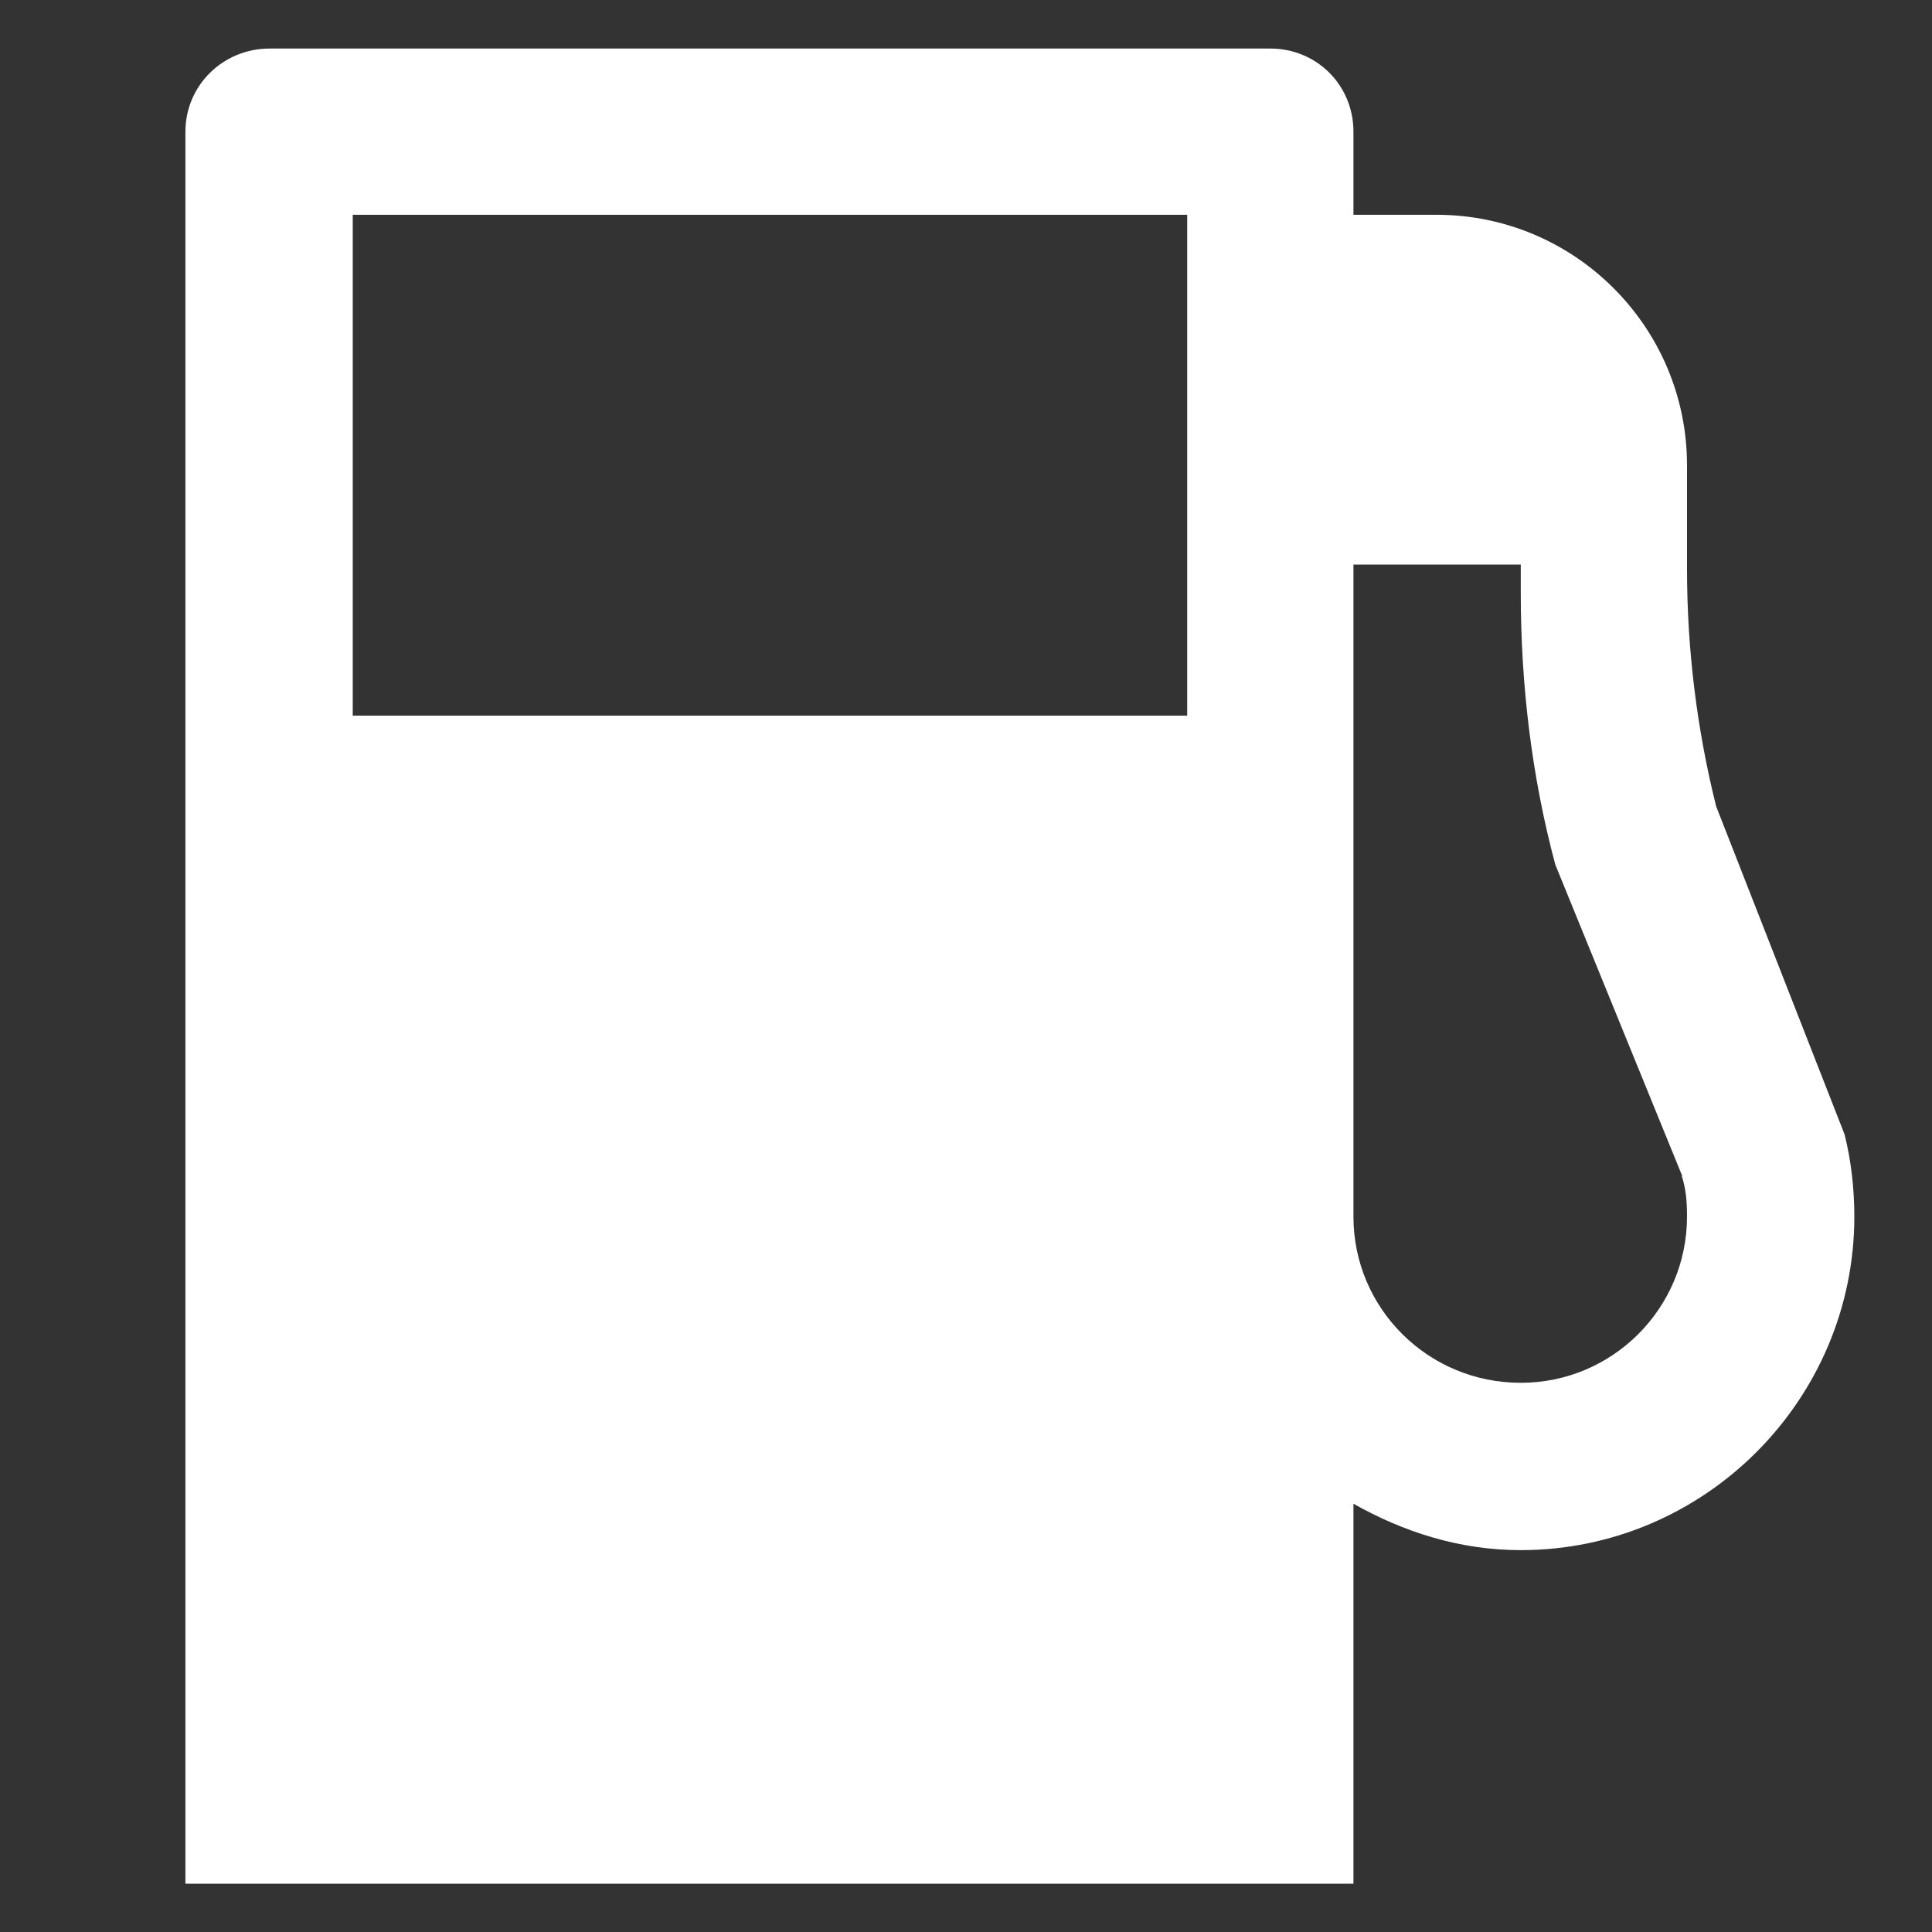 ﻿<?xml version="1.0" encoding="utf-8"?><!DOCTYPE svg PUBLIC "-//W3C//DTD SVG 1.1//EN" "http://www.w3.org/Graphics/SVG/1.1/DTD/svg11.dtd"><svg version="1.1" xmlns="http://www.w3.org/2000/svg" xmlns:xlink="http://www.w3.org/1999/xlink" width="20px" height="20px" viewBox="0 0 20 20" xml:space="preserve" enable-background="new 0 0 20 20">
<rect x="0" y="0" width="20" height="20" fill="#333333" stroke="none"/>
<g color-interpolation="linearRGB" transform="scale(0.75,0.75)">
<g transform="matrix(1.49 0 0 -1.49 0.667 26)">
<path d="M16.64 6.94 C16.7 6.7 16.73 6.44 16.73 6.18 C16.73 4.48 15.34 3.09 13.64 3.09 C13.07 3.09 12.55 3.26 12.09 3.52 L12.09 0 L1.27 0 L1.27 16.23 C1.27 16.66 1.62 17 2.05 17 L11.32 17 C11.75 17 12.09 16.66 12.09 16.23 L12.09 15.46 L12.86 15.46 C14.14 15.46 15.18 14.42 15.18 13.14 L15.18 12.18 C15.18 11.44 15.27 10.7 15.45 9.98 L16.64 6.94 Z M10.55 10.82 L10.55 15.46 L2.82 15.46 L2.82 10.82 L10.55 10.82 Z M13.64 4.64 C14.49 4.64 15.18 5.33 15.18 6.18 C15.18 6.32 15.17 6.44 15.13 6.56 L15.14 6.56 L15.13 6.57 L13.96 9.44 C13.74 10.26 13.64 11.11 13.64 11.96 L13.64 12.22 L12.09 12.22 L12.09 6.18 C12.09 5.33 12.78 4.64 13.64 4.64 Z " stroke="none" fill="#FFFFFF" fill-rule="evenodd" fill-opacity="1" />
</g>
</g>
</svg>